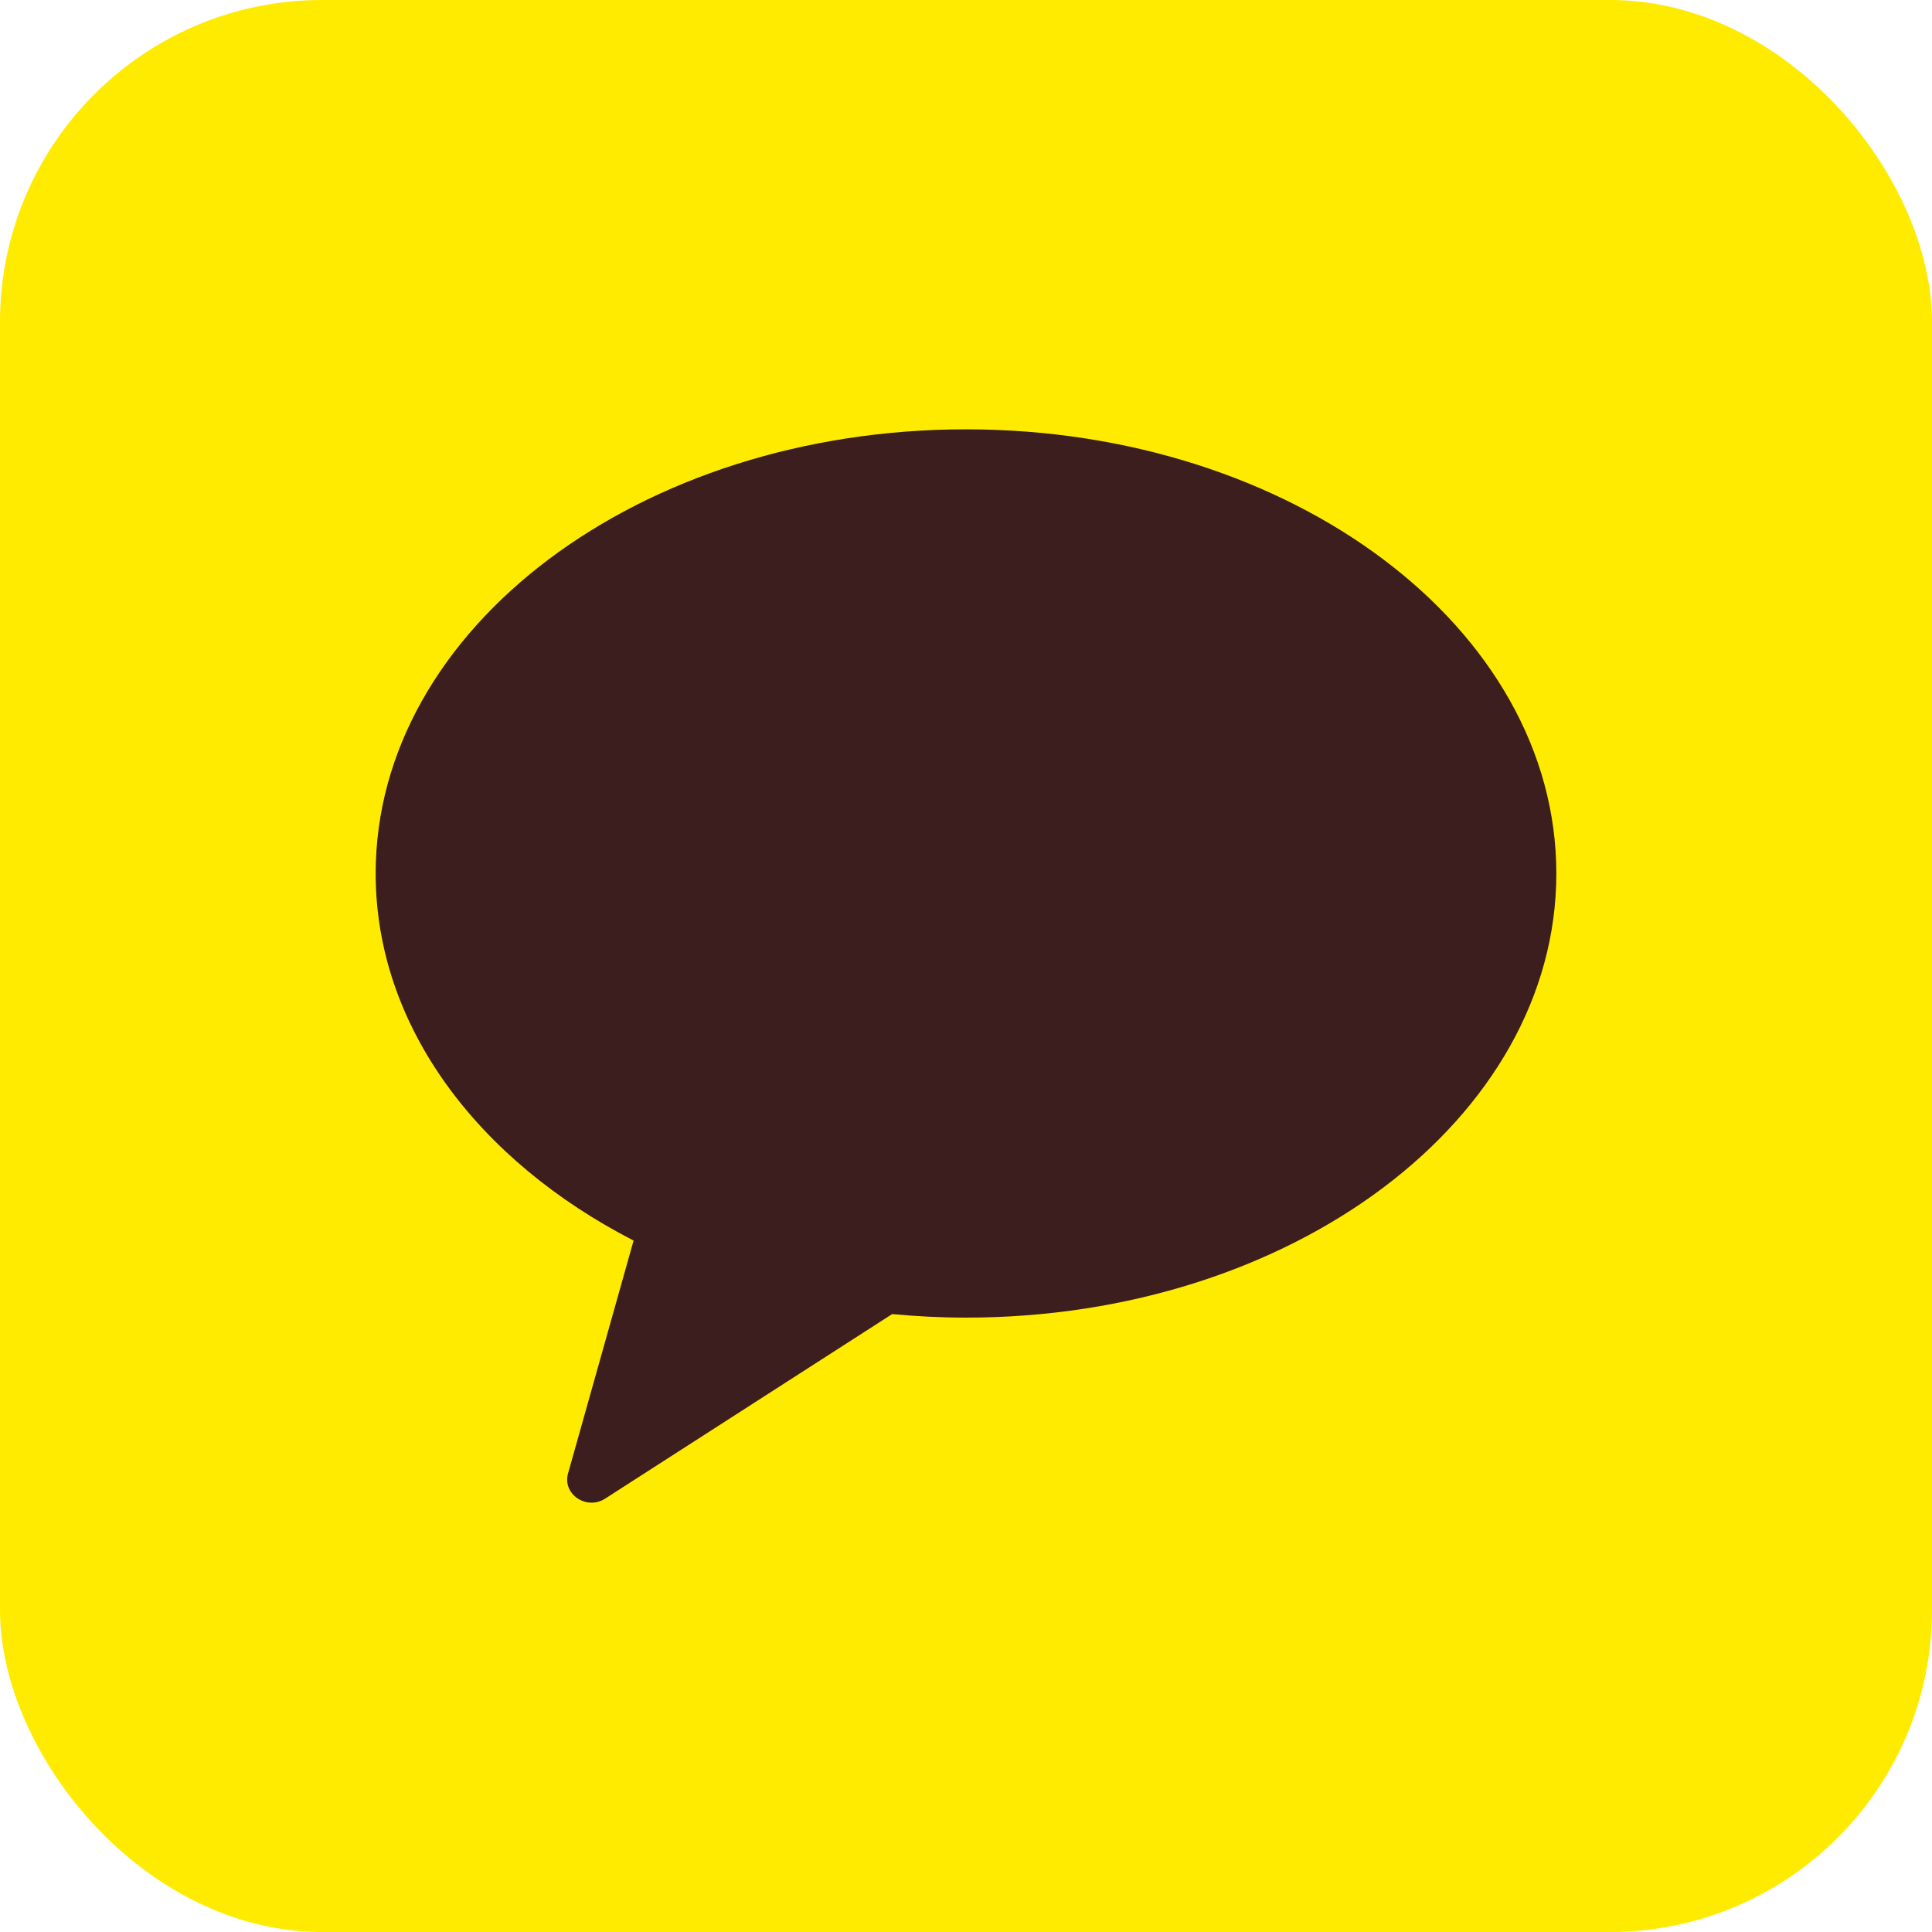 <svg width="18" height="18" viewBox="0 0 18 18" fill="none" xmlns="http://www.w3.org/2000/svg">
<rect width="18" height="18" rx="3" fill="#FFEB00"/>
<path d="M9 4C5.962 4 3.5 5.853 3.5 8.138C3.5 9.559 4.452 10.812 5.903 11.558L5.292 13.729C5.239 13.921 5.464 14.073 5.637 13.963L8.312 12.243C8.537 12.264 8.767 12.276 9 12.276C12.037 12.276 14.5 10.423 14.5 8.138C14.5 5.853 12.037 4 9 4Z" fill="#3C1E1E"/>
</svg>
